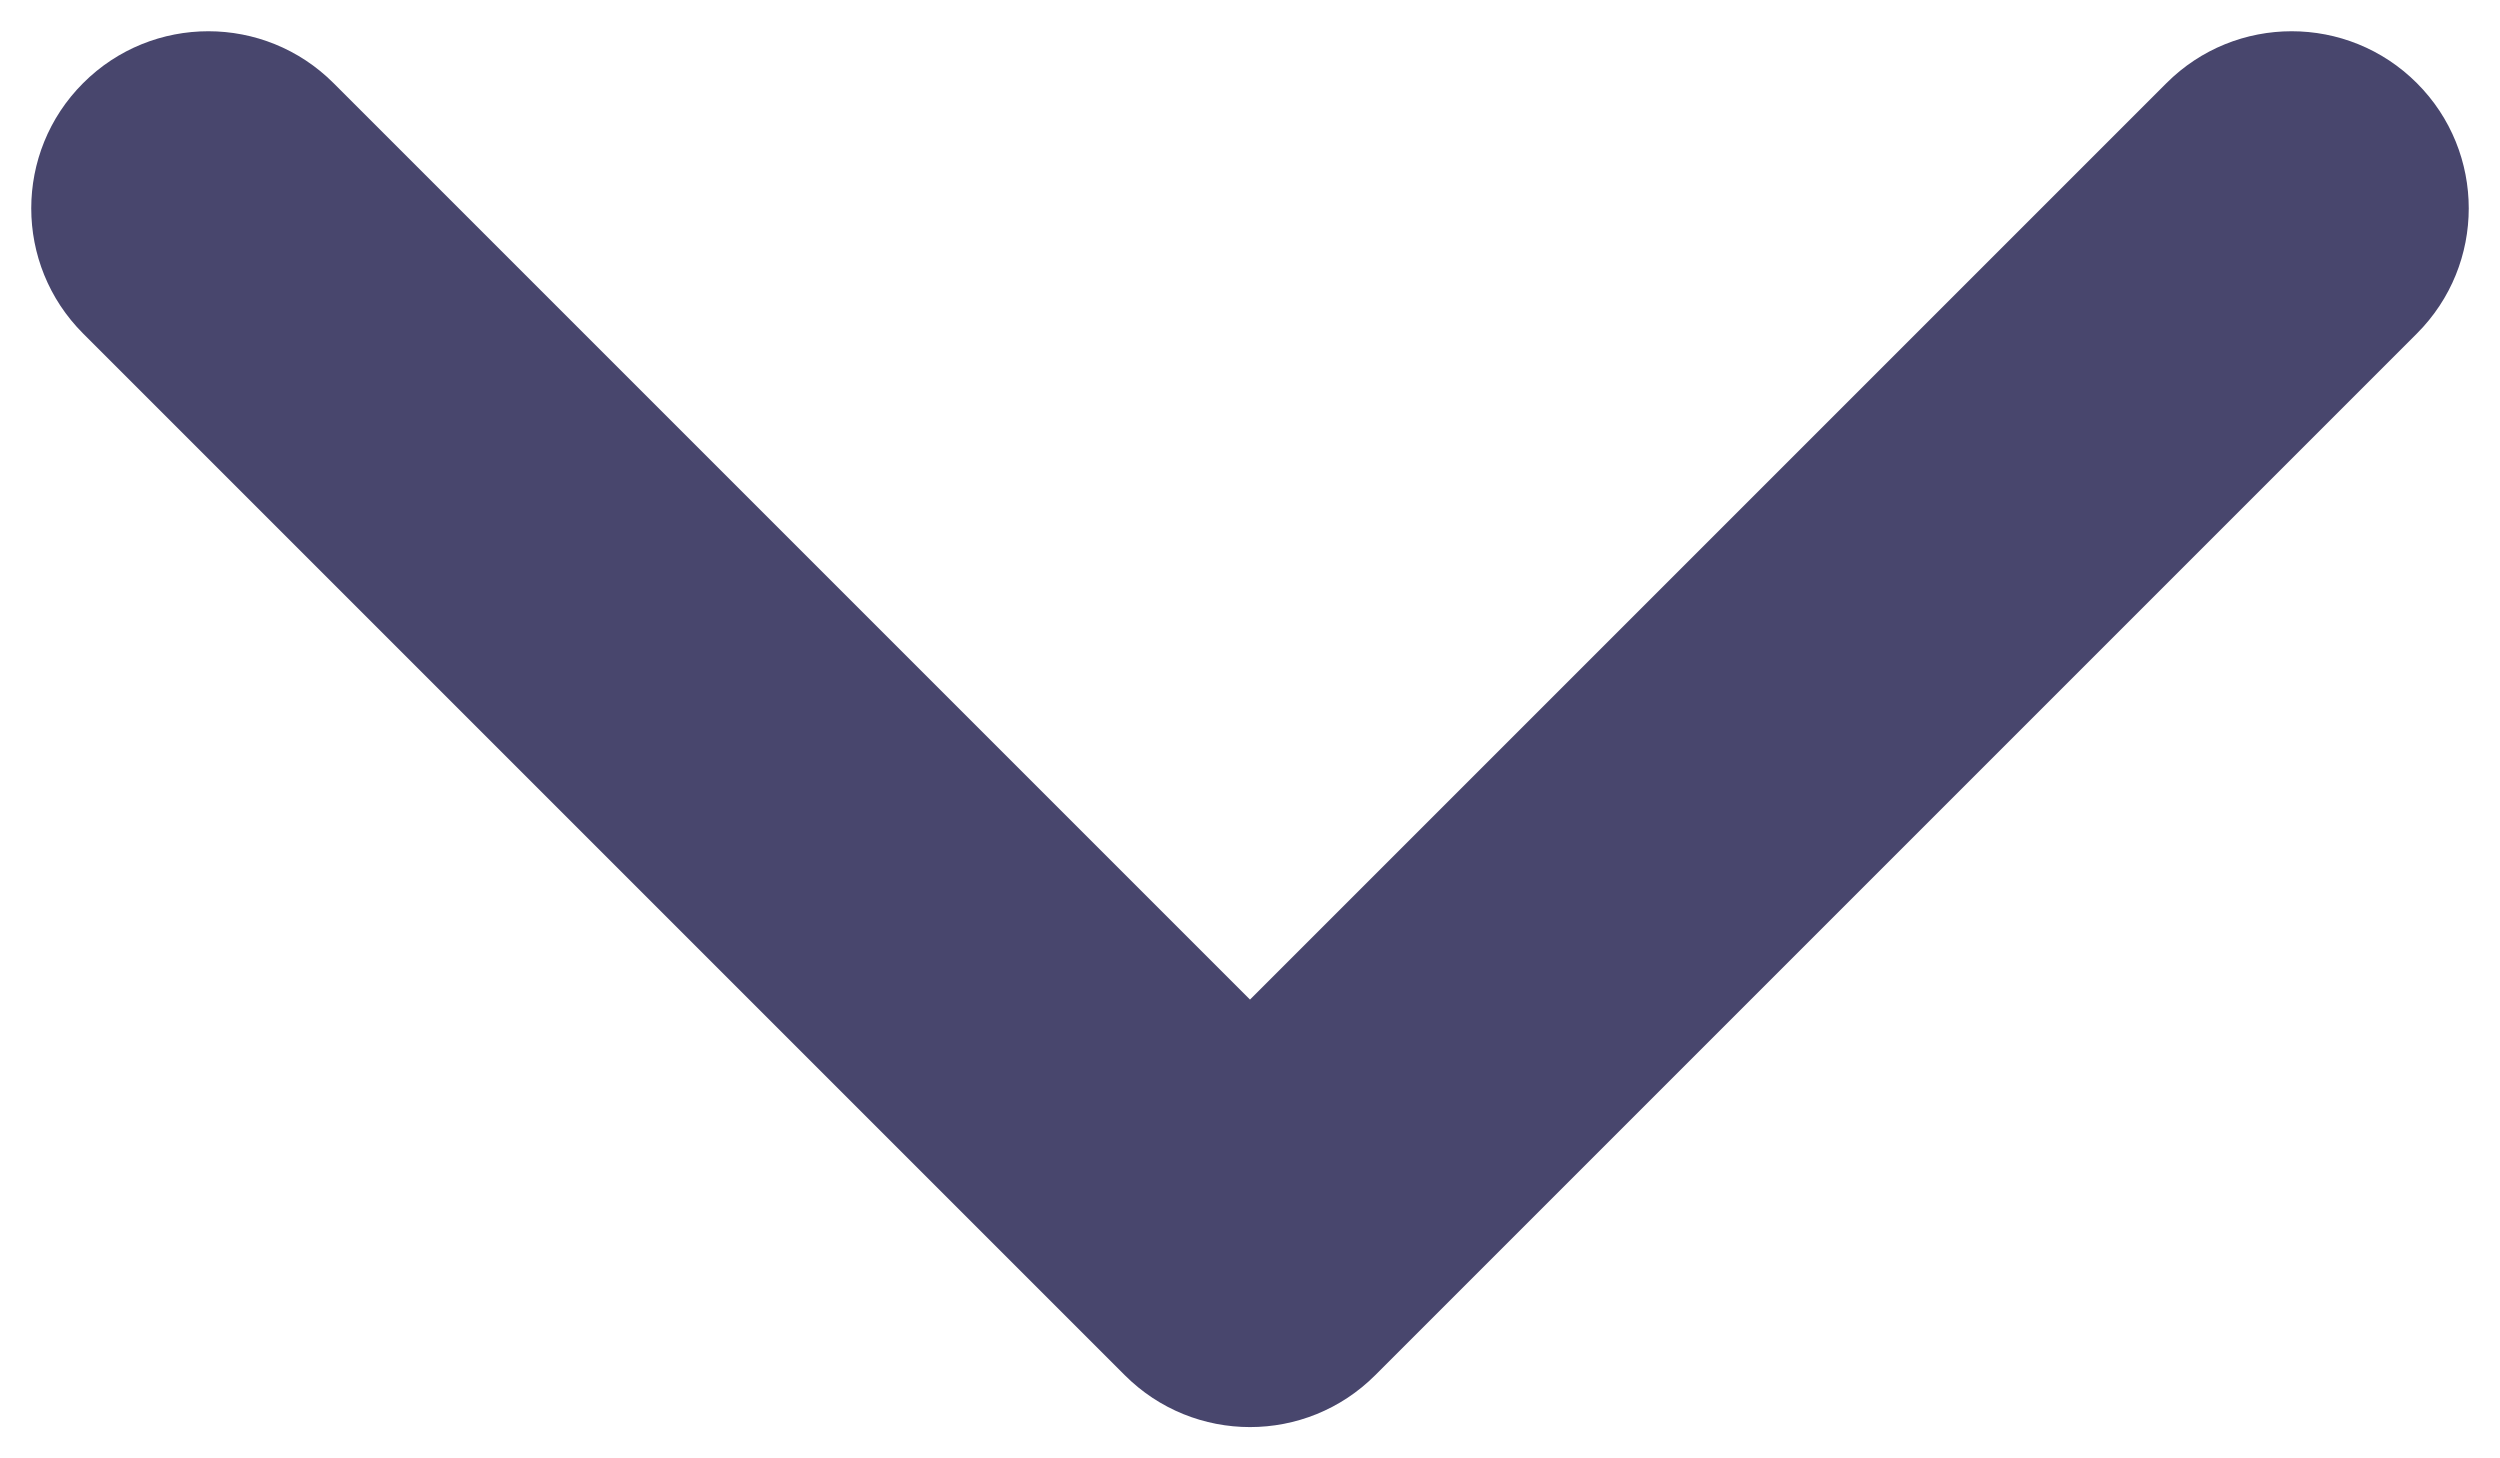 <svg width="12" height="7" viewBox="0 0 12 7" fill="none" xmlns="http://www.w3.org/2000/svg">
<path fill-rule="evenodd" clip-rule="evenodd" d="M0.399 0.399C0.731 0.067 1.269 0.067 1.601 0.399L6 4.798L10.399 0.399C10.731 0.067 11.269 0.067 11.601 0.399C11.933 0.731 11.933 1.269 11.601 1.601L6.601 6.601C6.269 6.933 5.731 6.933 5.399 6.601L0.399 1.601C0.067 1.269 0.067 0.731 0.399 0.399Z" fill="#48466D"/>
</svg>
